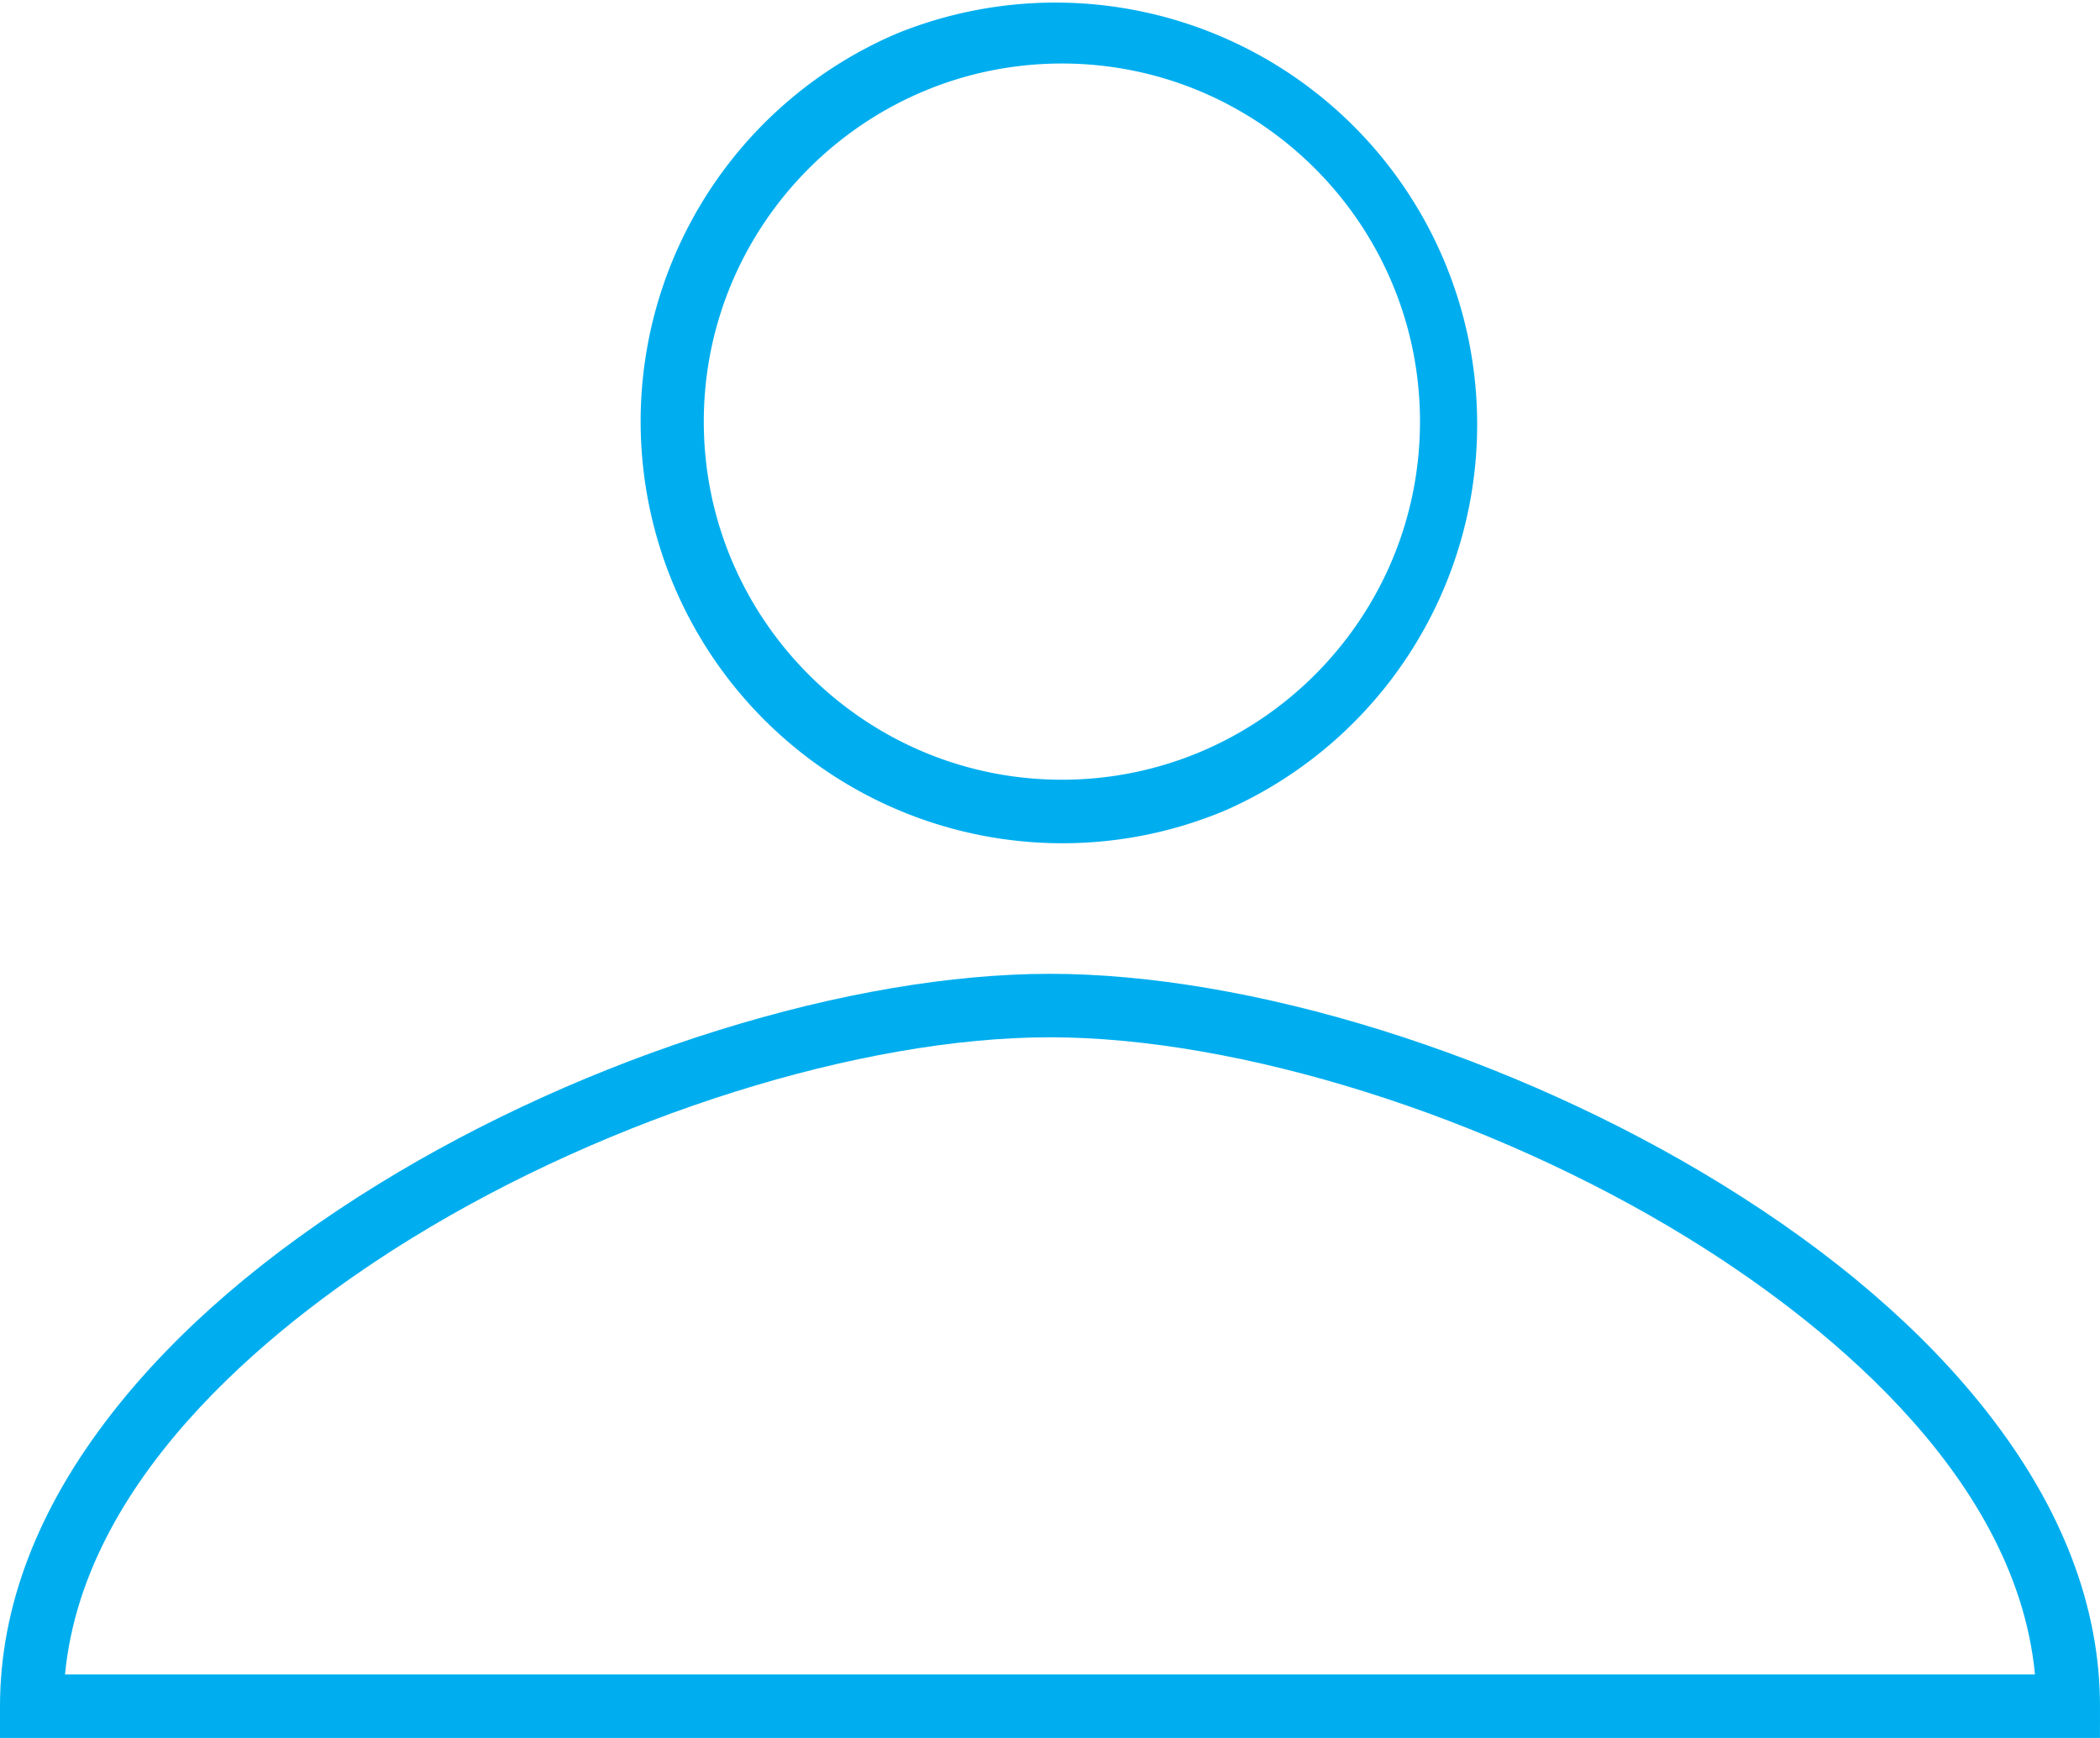<svg xmlns="http://www.w3.org/2000/svg" viewBox="0 0 1653.03 1368"><defs><style>.cls-1{fill:#00aeef;}</style></defs><g id="Layer_2" data-name="Layer 2"><g id="Layer_1-2" data-name="Layer 1"><path class="cls-1" d="M835.88,663.75A332,332,0,0,1,706.69,26.09,332,332,0,0,1,965.06,637.66,329.83,329.83,0,0,1,835.88,663.75Zm0-613.75C680.45,50,554,176.45,554,331.87S680.45,613.75,835.88,613.75s281.87-126.45,281.87-281.88S991.3,50,835.88,50Z"/><path class="cls-1" d="M1653,1368H0v-25c0-77.88,29.5-155.27,87.67-230,51.14-65.71,122.05-126.69,210.77-181.24C379.38,882,471.67,840.19,565.33,811c93.23-29.09,183.54-44.47,261.18-44.47s168,15.38,261.19,44.47c93.66,29.23,186,71,266.89,120.77,88.72,54.55,159.63,115.53,210.77,181.24,58.17,74.76,87.67,152.15,87.67,230ZM51.19,1318H1601.84c-15.35-161.47-175.85-283.67-273.44-343.68-155.92-95.88-352.92-157.83-501.89-157.83s-346,62-501.88,157.83C227,1034.33,66.53,1156.53,51.19,1318Z"/></g></g></svg>